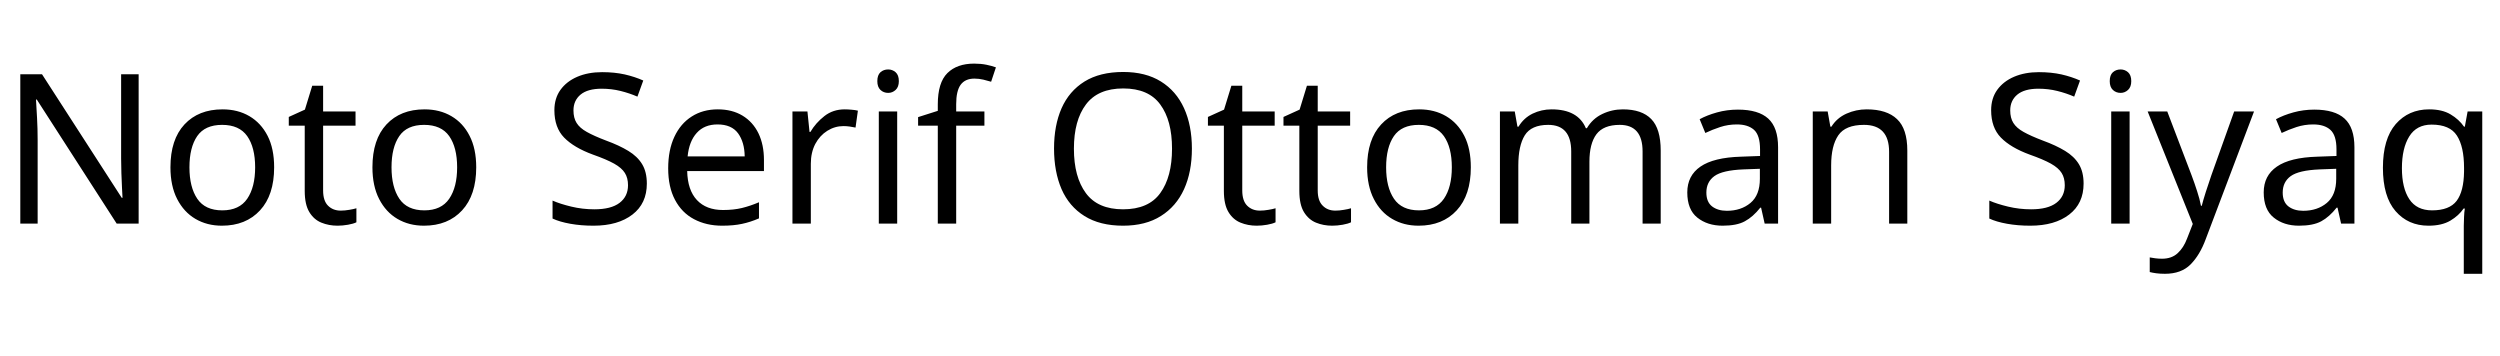 <svg xmlns="http://www.w3.org/2000/svg" xmlns:xlink="http://www.w3.org/1999/xlink" width="286.896" height="40.872"><path fill="black" d="M15.91 8.52L15.91 25.66L13.39 25.66L4.22 11.42L4.13 11.42Q4.18 12.26 4.25 13.51Q4.32 14.76 4.32 16.08L4.32 16.08L4.32 25.66L2.33 25.66L2.33 8.52L4.82 8.52L13.97 22.70L14.06 22.70Q14.04 22.32 14.00 21.55Q13.97 20.78 13.93 19.87Q13.90 18.96 13.90 18.19L13.90 18.19L13.90 8.52L15.91 8.52ZM31.46 19.20L31.46 19.20Q31.46 22.39 29.84 24.14Q28.22 25.90 25.46 25.90L25.46 25.90Q23.76 25.90 22.43 25.12Q21.10 24.34 20.33 22.84Q19.56 21.34 19.56 19.20L19.56 19.20Q19.56 16.01 21.17 14.28Q22.78 12.55 25.54 12.55L25.54 12.55Q27.29 12.55 28.62 13.33Q29.95 14.11 30.71 15.59Q31.46 17.06 31.46 19.20ZM21.74 19.20L21.74 19.20Q21.74 21.48 22.64 22.81Q23.54 24.14 25.51 24.14L25.51 24.14Q27.46 24.14 28.37 22.81Q29.28 21.48 29.28 19.20L29.28 19.20Q29.28 16.92 28.37 15.62Q27.46 14.33 25.49 14.33L25.49 14.33Q23.52 14.33 22.63 15.62Q21.74 16.92 21.74 19.20ZM39.10 24.17L39.10 24.17Q39.58 24.17 40.08 24.08Q40.58 24 40.90 23.90L40.90 23.90L40.90 25.51Q40.56 25.68 39.94 25.79Q39.31 25.90 38.74 25.90L38.74 25.90Q37.73 25.90 36.88 25.55Q36.02 25.20 35.50 24.34Q34.97 23.47 34.97 21.91L34.97 21.91L34.97 14.42L33.14 14.42L33.14 13.42L34.99 12.58L35.83 9.84L37.08 9.84L37.08 12.79L40.80 12.79L40.80 14.42L37.08 14.42L37.08 21.86Q37.08 23.04 37.64 23.60Q38.21 24.17 39.10 24.17ZM54.65 19.20L54.65 19.20Q54.65 22.39 53.03 24.14Q51.41 25.90 48.65 25.90L48.65 25.90Q46.94 25.90 45.61 25.12Q44.28 24.34 43.51 22.84Q42.74 21.34 42.74 19.20L42.74 19.20Q42.74 16.01 44.35 14.28Q45.96 12.55 48.72 12.55L48.72 12.55Q50.47 12.55 51.80 13.33Q53.14 14.11 53.89 15.59Q54.65 17.06 54.65 19.20ZM44.93 19.20L44.93 19.20Q44.93 21.48 45.83 22.81Q46.73 24.14 48.70 24.14L48.70 24.14Q50.64 24.14 51.55 22.81Q52.46 21.48 52.46 19.20L52.46 19.20Q52.46 16.92 51.55 15.62Q50.64 14.33 48.67 14.33L48.67 14.33Q46.70 14.33 45.82 15.62Q44.93 16.92 44.93 19.20ZM74.23 21.07L74.23 21.07Q74.23 23.35 72.58 24.62Q70.92 25.90 68.11 25.90L68.11 25.90Q66.67 25.90 65.45 25.68Q64.22 25.46 63.41 25.08L63.41 25.08L63.41 23.02Q64.27 23.40 65.56 23.71Q66.84 24.02 68.21 24.02L68.21 24.02Q70.13 24.02 71.10 23.28Q72.07 22.54 72.07 21.26L72.07 21.26Q72.07 20.42 71.71 19.85Q71.35 19.27 70.48 18.78Q69.60 18.29 68.04 17.74L68.04 17.74Q65.86 16.94 64.74 15.79Q63.62 14.64 63.62 12.65L63.62 12.65Q63.62 11.28 64.32 10.31Q65.02 9.34 66.25 8.81Q67.49 8.28 69.10 8.28L69.10 8.28Q70.51 8.28 71.69 8.54Q72.86 8.81 73.82 9.24L73.82 9.24L73.15 11.09Q72.26 10.70 71.22 10.44Q70.18 10.18 69.05 10.18L69.05 10.18Q67.44 10.18 66.62 10.86Q65.81 11.54 65.81 12.67L65.81 12.67Q65.81 13.54 66.17 14.11Q66.53 14.69 67.34 15.14Q68.16 15.60 69.55 16.13L69.55 16.13Q71.06 16.68 72.11 17.32Q73.15 17.95 73.69 18.84Q74.23 19.73 74.23 21.07ZM82.37 12.55L82.37 12.55Q84.02 12.55 85.21 13.27Q86.40 13.99 87.04 15.30Q87.67 16.61 87.67 18.36L87.67 18.36L87.67 19.63L78.86 19.63Q78.91 21.82 79.98 22.96Q81.05 24.10 82.97 24.10L82.97 24.10Q84.19 24.10 85.14 23.87Q86.09 23.64 87.10 23.21L87.10 23.21L87.10 25.06Q86.11 25.49 85.15 25.69Q84.19 25.90 82.87 25.90L82.87 25.90Q81.05 25.90 79.64 25.15Q78.24 24.41 77.46 22.93Q76.68 21.46 76.68 19.32L76.68 19.32Q76.68 17.21 77.39 15.70Q78.10 14.18 79.38 13.37Q80.66 12.55 82.37 12.55ZM82.34 14.28L82.34 14.28Q80.83 14.28 79.96 15.25Q79.08 16.22 78.91 17.95L78.91 17.95L85.46 17.95Q85.44 16.32 84.70 15.30Q83.95 14.28 82.34 14.28ZM96.94 12.55L96.94 12.55Q97.30 12.55 97.72 12.59Q98.14 12.62 98.45 12.70L98.45 12.70L98.18 14.64Q97.87 14.57 97.50 14.52Q97.13 14.47 96.79 14.47L96.79 14.47Q95.81 14.47 94.94 15.01Q94.08 15.55 93.56 16.52Q93.05 17.50 93.05 18.79L93.05 18.79L93.05 25.66L90.94 25.66L90.94 12.79L92.66 12.79L92.90 15.14L93 15.14Q93.62 14.09 94.61 13.32Q95.59 12.55 96.94 12.55ZM101.93 7.97L101.93 7.97Q102.41 7.97 102.78 8.29Q103.15 8.62 103.15 9.31L103.15 9.31Q103.15 9.98 102.78 10.32Q102.41 10.66 101.93 10.66L101.93 10.66Q101.40 10.66 101.04 10.32Q100.68 9.98 100.68 9.31L100.68 9.31Q100.68 8.62 101.04 8.29Q101.40 7.97 101.93 7.97ZM100.85 12.79L102.96 12.79L102.96 25.66L100.85 25.66L100.85 12.79ZM112.97 12.79L112.97 14.42L109.73 14.42L109.73 25.66L107.62 25.66L107.62 14.42L105.36 14.42L105.36 13.44L107.62 12.72L107.62 11.98Q107.62 9.48 108.72 8.39Q109.82 7.30 111.79 7.30L111.79 7.30Q112.56 7.30 113.20 7.43Q113.83 7.56 114.29 7.73L114.29 7.73L113.74 9.38Q113.35 9.26 112.85 9.14Q112.34 9.02 111.82 9.02L111.82 9.02Q110.76 9.02 110.24 9.73Q109.73 10.44 109.73 11.95L109.73 11.95L109.73 12.79L112.97 12.79ZM136.78 17.06L136.78 17.06Q136.78 19.73 135.88 21.71Q134.98 23.69 133.22 24.79Q131.47 25.90 128.88 25.90L128.88 25.90Q126.22 25.90 124.45 24.79Q122.69 23.69 121.82 21.70Q120.96 19.70 120.96 17.04L120.96 17.04Q120.96 14.40 121.82 12.43Q122.69 10.46 124.45 9.36Q126.22 8.26 128.90 8.26L128.90 8.26Q131.47 8.26 133.22 9.35Q134.98 10.44 135.88 12.42Q136.78 14.40 136.78 17.06ZM123.24 17.06L123.24 17.06Q123.24 20.30 124.61 22.16Q125.98 24.02 128.88 24.02L128.88 24.02Q131.81 24.02 133.15 22.16Q134.50 20.30 134.50 17.06L134.50 17.06Q134.50 13.82 133.15 11.99Q131.81 10.15 128.90 10.15L128.90 10.15Q126 10.15 124.62 11.99Q123.24 13.82 123.24 17.06ZM144.58 24.17L144.58 24.17Q145.06 24.17 145.56 24.08Q146.06 24 146.38 23.90L146.38 23.90L146.38 25.51Q146.04 25.68 145.42 25.79Q144.79 25.90 144.22 25.90L144.22 25.90Q143.21 25.90 142.36 25.55Q141.50 25.20 140.98 24.34Q140.45 23.47 140.45 21.91L140.45 21.91L140.45 14.42L138.62 14.42L138.62 13.42L140.47 12.58L141.31 9.84L142.56 9.84L142.56 12.79L146.28 12.79L146.28 14.42L142.56 14.42L142.56 21.86Q142.56 23.04 143.12 23.60Q143.69 24.17 144.58 24.17ZM153.24 24.17L153.24 24.17Q153.72 24.17 154.22 24.08Q154.73 24 155.04 23.90L155.04 23.90L155.04 25.51Q154.70 25.68 154.08 25.79Q153.46 25.90 152.88 25.90L152.88 25.90Q151.87 25.90 151.02 25.55Q150.17 25.20 149.64 24.34Q149.11 23.47 149.11 21.91L149.11 21.91L149.11 14.42L147.29 14.42L147.29 13.42L149.14 12.58L149.98 9.84L151.22 9.84L151.22 12.79L154.94 12.79L154.94 14.42L151.22 14.42L151.22 21.86Q151.22 23.04 151.79 23.60Q152.35 24.17 153.24 24.17ZM168.79 19.20L168.79 19.20Q168.79 22.39 167.17 24.14Q165.55 25.90 162.79 25.90L162.79 25.90Q161.09 25.90 159.76 25.12Q158.42 24.34 157.66 22.84Q156.89 21.34 156.89 19.20L156.89 19.20Q156.89 16.01 158.50 14.28Q160.10 12.55 162.86 12.55L162.86 12.55Q164.62 12.55 165.95 13.33Q167.28 14.11 168.04 15.59Q168.79 17.06 168.79 19.20ZM159.07 19.20L159.07 19.20Q159.07 21.48 159.97 22.81Q160.87 24.14 162.84 24.14L162.84 24.14Q164.78 24.14 165.70 22.81Q166.61 21.48 166.61 19.20L166.61 19.20Q166.61 16.92 165.70 15.62Q164.78 14.33 162.82 14.33L162.82 14.33Q160.85 14.33 159.96 15.62Q159.07 16.92 159.07 19.20ZM186.24 12.55L186.24 12.55Q188.42 12.55 189.50 13.67Q190.58 14.78 190.58 17.28L190.58 17.28L190.58 25.66L188.50 25.66L188.50 17.38Q188.50 14.33 185.88 14.33L185.88 14.33Q184.01 14.33 183.20 15.41Q182.40 16.49 182.40 18.55L182.40 18.55L182.40 25.66L180.31 25.66L180.31 17.38Q180.31 14.33 177.67 14.33L177.67 14.33Q175.73 14.33 174.98 15.53Q174.24 16.73 174.24 18.98L174.24 18.98L174.24 25.66L172.13 25.66L172.13 12.79L173.83 12.79L174.14 14.54L174.26 14.54Q174.86 13.54 175.88 13.04Q176.90 12.55 178.06 12.55L178.06 12.55Q181.08 12.55 181.99 14.71L181.99 14.71L182.11 14.71Q182.76 13.61 183.88 13.08Q184.99 12.55 186.24 12.55ZM199.44 12.58L199.44 12.58Q201.79 12.58 202.92 13.61Q204.05 14.64 204.05 16.90L204.05 16.90L204.05 25.66L202.51 25.66L202.10 23.83L202.01 23.83Q201.17 24.89 200.24 25.39Q199.32 25.90 197.69 25.90L197.69 25.90Q195.94 25.90 194.78 24.97Q193.63 24.05 193.63 22.08L193.63 22.08Q193.63 20.16 195.14 19.12Q196.66 18.07 199.80 17.98L199.80 17.98L201.98 17.90L201.98 17.14Q201.98 15.53 201.29 14.90Q200.59 14.28 199.32 14.28L199.32 14.28Q198.31 14.28 197.40 14.58Q196.49 14.88 195.70 15.26L195.70 15.26L195.05 13.68Q195.89 13.22 197.04 12.90Q198.19 12.58 199.44 12.58ZM201.96 19.37L200.06 19.44Q197.66 19.54 196.74 20.21Q195.82 20.88 195.82 22.10L195.82 22.10Q195.82 23.18 196.48 23.69Q197.14 24.19 198.17 24.19L198.17 24.19Q199.80 24.19 200.88 23.29Q201.96 22.39 201.96 20.52L201.96 20.52L201.96 19.37ZM214.22 12.55L214.22 12.55Q216.53 12.55 217.70 13.67Q218.88 14.78 218.88 17.28L218.88 17.28L218.88 25.66L216.79 25.66L216.79 17.42Q216.79 14.33 213.91 14.33L213.91 14.33Q211.78 14.33 210.96 15.53Q210.14 16.73 210.14 18.98L210.14 18.98L210.14 25.66L208.03 25.66L208.03 12.79L209.74 12.79L210.05 14.54L210.17 14.54Q210.79 13.54 211.90 13.04Q213 12.55 214.22 12.55ZM239.11 21.07L239.11 21.07Q239.11 23.35 237.46 24.62Q235.80 25.90 232.99 25.90L232.99 25.90Q231.55 25.90 230.33 25.68Q229.10 25.46 228.29 25.08L228.29 25.08L228.29 23.02Q229.15 23.40 230.44 23.71Q231.72 24.02 233.09 24.02L233.09 24.02Q235.01 24.02 235.98 23.28Q236.95 22.54 236.95 21.26L236.95 21.26Q236.95 20.42 236.59 19.85Q236.23 19.27 235.36 18.78Q234.48 18.29 232.92 17.74L232.92 17.74Q230.74 16.94 229.62 15.79Q228.50 14.64 228.50 12.65L228.50 12.65Q228.50 11.28 229.20 10.31Q229.90 9.34 231.13 8.81Q232.37 8.28 233.98 8.28L233.98 8.28Q235.39 8.28 236.57 8.54Q237.74 8.81 238.70 9.24L238.70 9.24L238.03 11.09Q237.14 10.70 236.10 10.44Q235.06 10.18 233.93 10.18L233.93 10.18Q232.32 10.18 231.50 10.86Q230.69 11.54 230.69 12.67L230.69 12.67Q230.69 13.54 231.05 14.11Q231.41 14.69 232.22 15.14Q233.04 15.60 234.43 16.13L234.43 16.13Q235.94 16.68 236.99 17.32Q238.03 17.95 238.57 18.84Q239.11 19.73 239.11 21.07ZM243.36 7.97L243.36 7.97Q243.84 7.97 244.21 8.29Q244.58 8.62 244.58 9.31L244.58 9.31Q244.58 9.98 244.21 10.32Q243.84 10.66 243.36 10.66L243.36 10.66Q242.83 10.66 242.47 10.32Q242.11 9.98 242.11 9.31L242.11 9.31Q242.11 8.62 242.47 8.29Q242.83 7.97 243.36 7.97ZM242.28 12.79L244.39 12.79L244.39 25.66L242.28 25.66L242.28 12.79ZM251.64 25.70L246.46 12.79L248.71 12.79L251.50 20.11Q251.86 21.07 252.14 21.95Q252.43 22.82 252.58 23.62L252.58 23.62L252.67 23.62Q252.82 23.02 253.13 22.04Q253.44 21.07 253.78 20.09L253.78 20.09L256.39 12.79L258.67 12.79L253.13 27.43Q252.46 29.26 251.39 30.34Q250.32 31.42 248.45 31.42L248.45 31.42Q247.87 31.42 247.44 31.36Q247.01 31.30 246.70 31.22L246.70 31.22L246.70 29.54Q246.96 29.59 247.33 29.64Q247.70 29.69 248.11 29.69L248.11 29.69Q249.22 29.69 249.90 29.06Q250.58 28.44 250.97 27.41L250.97 27.41L251.64 25.70ZM265.58 12.58L265.58 12.58Q267.94 12.58 269.06 13.61Q270.19 14.64 270.19 16.90L270.19 16.90L270.19 25.66L268.66 25.66L268.25 23.83L268.15 23.83Q267.31 24.89 266.39 25.39Q265.46 25.90 263.83 25.90L263.83 25.90Q262.08 25.90 260.93 24.97Q259.78 24.05 259.78 22.08L259.78 22.08Q259.78 20.16 261.29 19.12Q262.80 18.07 265.94 17.98L265.94 17.98L268.13 17.90L268.13 17.14Q268.13 15.53 267.43 14.90Q266.74 14.28 265.46 14.28L265.46 14.28Q264.46 14.28 263.54 14.58Q262.63 14.88 261.84 15.26L261.84 15.26L261.19 13.68Q262.03 13.22 263.18 12.90Q264.34 12.58 265.58 12.58ZM268.10 19.37L266.21 19.44Q263.81 19.54 262.88 20.21Q261.96 20.88 261.96 22.10L261.96 22.10Q261.96 23.18 262.62 23.69Q263.28 24.19 264.31 24.19L264.31 24.19Q265.94 24.19 267.02 23.29Q268.10 22.39 268.10 20.52L268.10 20.52L268.10 19.37ZM282.74 31.42L282.74 25.92Q282.74 25.49 282.77 24.91Q282.79 24.34 282.86 23.93L282.86 23.93L282.72 23.93Q282.17 24.74 281.20 25.32Q280.22 25.90 278.69 25.90L278.69 25.90Q276.36 25.90 274.91 24.23Q273.46 22.56 273.46 19.25L273.46 19.25Q273.46 15.94 274.93 14.24Q276.41 12.55 278.76 12.55L278.76 12.55Q280.27 12.55 281.23 13.13Q282.19 13.70 282.77 14.54L282.77 14.54L282.86 14.54L283.18 12.79L284.86 12.79L284.86 31.42L282.74 31.42ZM279.10 24.14L279.10 24.14Q281.09 24.14 281.92 23.05Q282.74 21.96 282.77 19.70L282.77 19.70L282.77 19.27Q282.77 16.82 281.95 15.56Q281.14 14.30 279.05 14.30L279.05 14.30Q277.32 14.30 276.48 15.66Q275.64 17.02 275.64 19.30L275.64 19.30Q275.64 21.58 276.49 22.86Q277.34 24.14 279.10 24.14Z"/></svg>